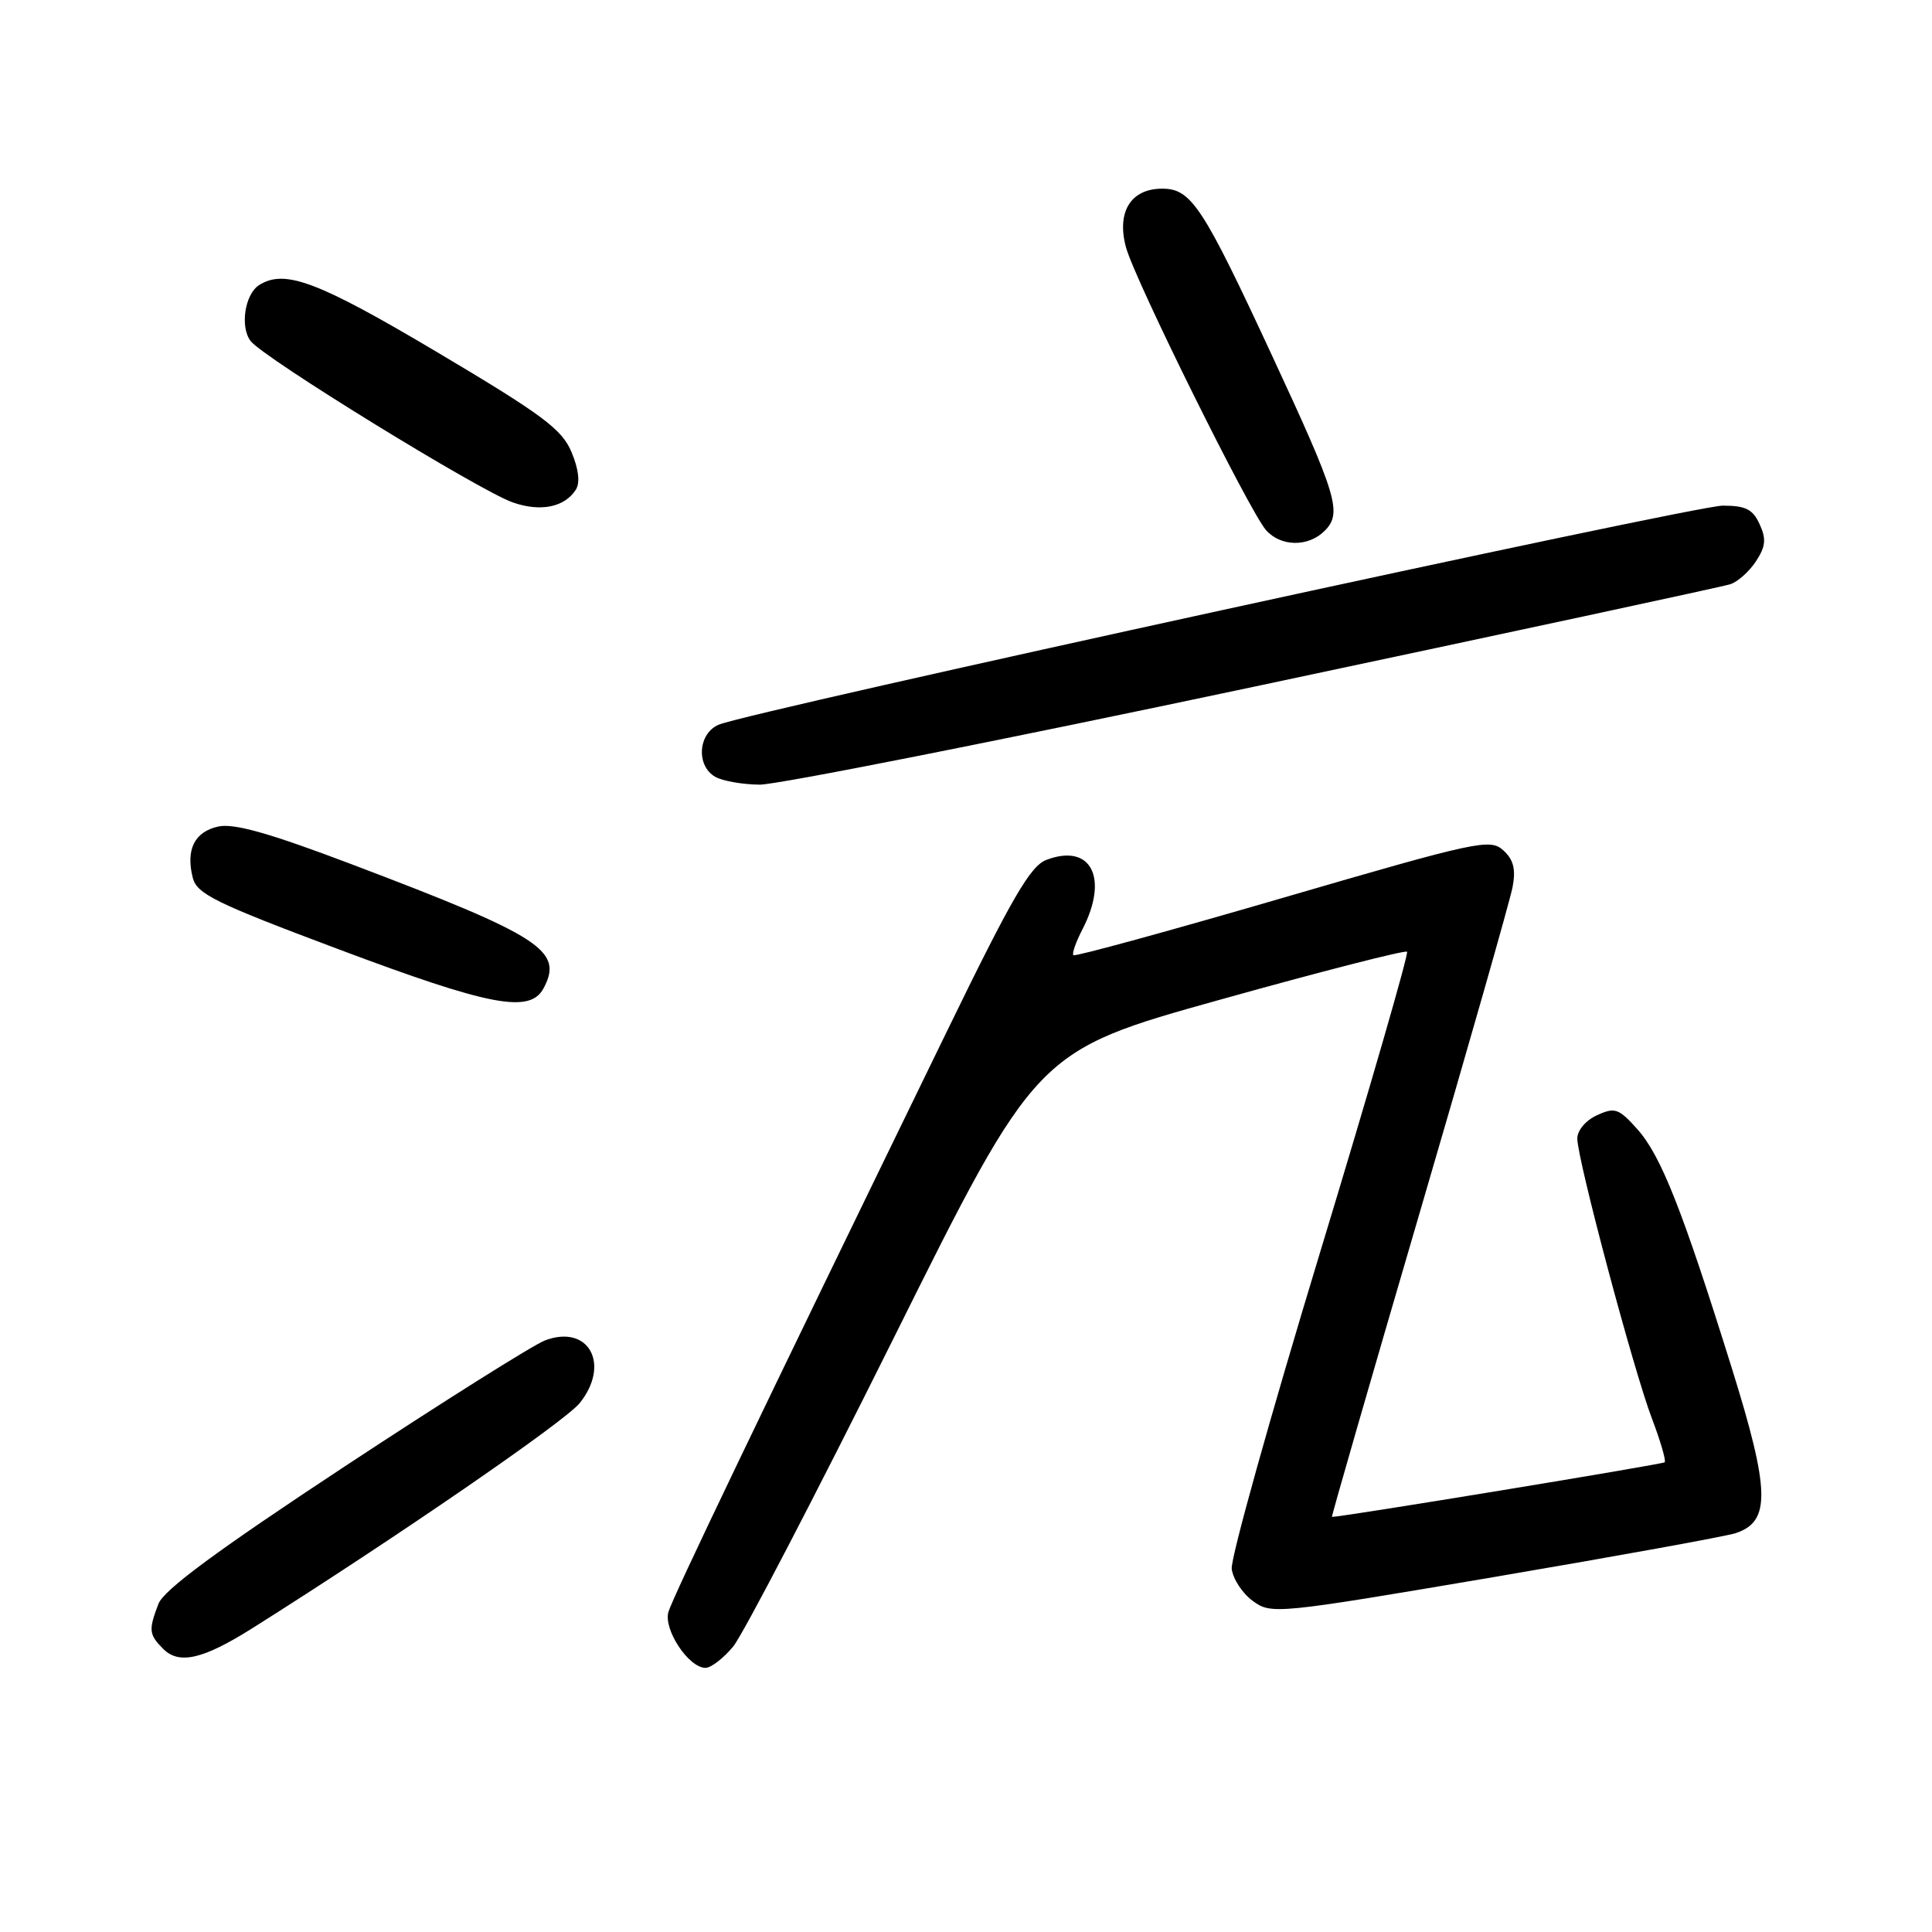 <?xml version="1.0" encoding="UTF-8" standalone="no"?>
<!DOCTYPE svg PUBLIC "-//W3C//DTD SVG 1.1//EN" "http://www.w3.org/Graphics/SVG/1.1/DTD/svg11.dtd" >
<svg xmlns="http://www.w3.org/2000/svg" xmlns:xlink="http://www.w3.org/1999/xlink" version="1.1" viewBox="0 0 256 256">
 <g >
 <path fill="currentColor"
d=" M 97.16 218.16 C 98.45 216.59 108.02 198.20 118.43 177.28 C 137.35 139.25 137.35 139.25 161.68 132.46 C 175.06 128.72 186.20 125.87 186.44 126.11 C 186.68 126.35 181.49 144.30 174.90 166.00 C 168.31 187.70 163.04 206.55 163.21 207.88 C 163.37 209.21 164.62 211.13 166.00 212.13 C 168.45 213.93 169.07 213.87 198.00 208.96 C 214.22 206.20 228.60 203.59 229.95 203.16 C 234.65 201.64 234.56 197.59 229.46 181.24 C 222.91 160.27 220.09 153.14 216.97 149.64 C 214.49 146.86 213.98 146.69 211.62 147.77 C 210.13 148.44 209.00 149.78 209.00 150.86 C 209.00 153.61 216.44 181.52 218.88 187.94 C 220.02 190.93 220.78 193.55 220.58 193.76 C 220.31 194.03 177.87 201.00 176.49 201.00 C 176.39 201.00 181.60 182.93 188.07 160.85 C 194.54 138.77 200.10 119.27 200.43 117.52 C 200.87 115.16 200.55 113.90 199.18 112.66 C 197.44 111.09 195.74 111.46 169.98 118.97 C 154.93 123.36 142.44 126.78 142.23 126.57 C 142.02 126.36 142.56 124.82 143.43 123.14 C 146.96 116.31 144.56 111.69 138.65 113.94 C 136.52 114.75 134.09 118.94 125.44 136.72 C 100.39 188.17 89.14 211.63 88.57 213.59 C 87.89 215.93 91.26 221.00 93.48 221.00 C 94.22 221.00 95.87 219.72 97.16 218.16 Z  M 33.50 215.71 C 52.50 203.73 74.87 188.35 76.82 185.91 C 80.94 180.75 77.99 175.43 72.22 177.61 C 70.67 178.20 58.73 185.71 45.69 194.30 C 28.76 205.46 21.69 210.67 20.99 212.53 C 19.66 216.01 19.73 216.58 21.64 218.50 C 23.75 220.60 26.92 219.86 33.50 215.71 Z  M 72.02 130.96 C 74.70 125.96 71.76 124.06 46.57 114.51 C 35.72 110.40 31.00 109.06 28.92 109.52 C 25.78 110.21 24.60 112.57 25.54 116.30 C 26.08 118.45 28.51 119.65 44.83 125.77 C 64.93 133.32 70.22 134.33 72.02 130.96 Z  M 166.13 91.00 C 199.85 83.85 228.26 77.74 229.25 77.42 C 230.24 77.11 231.78 75.74 232.67 74.38 C 233.96 72.42 234.06 71.42 233.16 69.46 C 232.26 67.48 231.31 67.00 228.27 67.00 C 224.47 67.00 99.43 94.27 95.25 96.02 C 92.51 97.16 92.20 101.43 94.75 102.92 C 95.71 103.48 98.37 103.95 100.66 103.97 C 102.94 103.99 132.41 98.15 166.13 91.00 Z  M 175.52 70.34 C 177.88 67.98 177.21 65.75 168.54 47.09 C 159.34 27.27 157.84 25.00 153.99 25.00 C 149.82 25.00 147.92 28.11 149.21 32.81 C 150.43 37.21 165.57 67.77 167.76 70.25 C 169.72 72.46 173.36 72.50 175.52 70.34 Z  M 76.31 64.87 C 76.88 63.96 76.68 62.16 75.73 59.91 C 74.47 56.88 71.92 54.98 57.95 46.68 C 42.10 37.27 37.72 35.62 34.33 37.78 C 32.44 38.98 31.78 43.33 33.21 45.19 C 34.91 47.42 63.51 65.02 67.96 66.58 C 71.64 67.86 74.83 67.21 76.31 64.87 Z "/>
</g>
</svg>